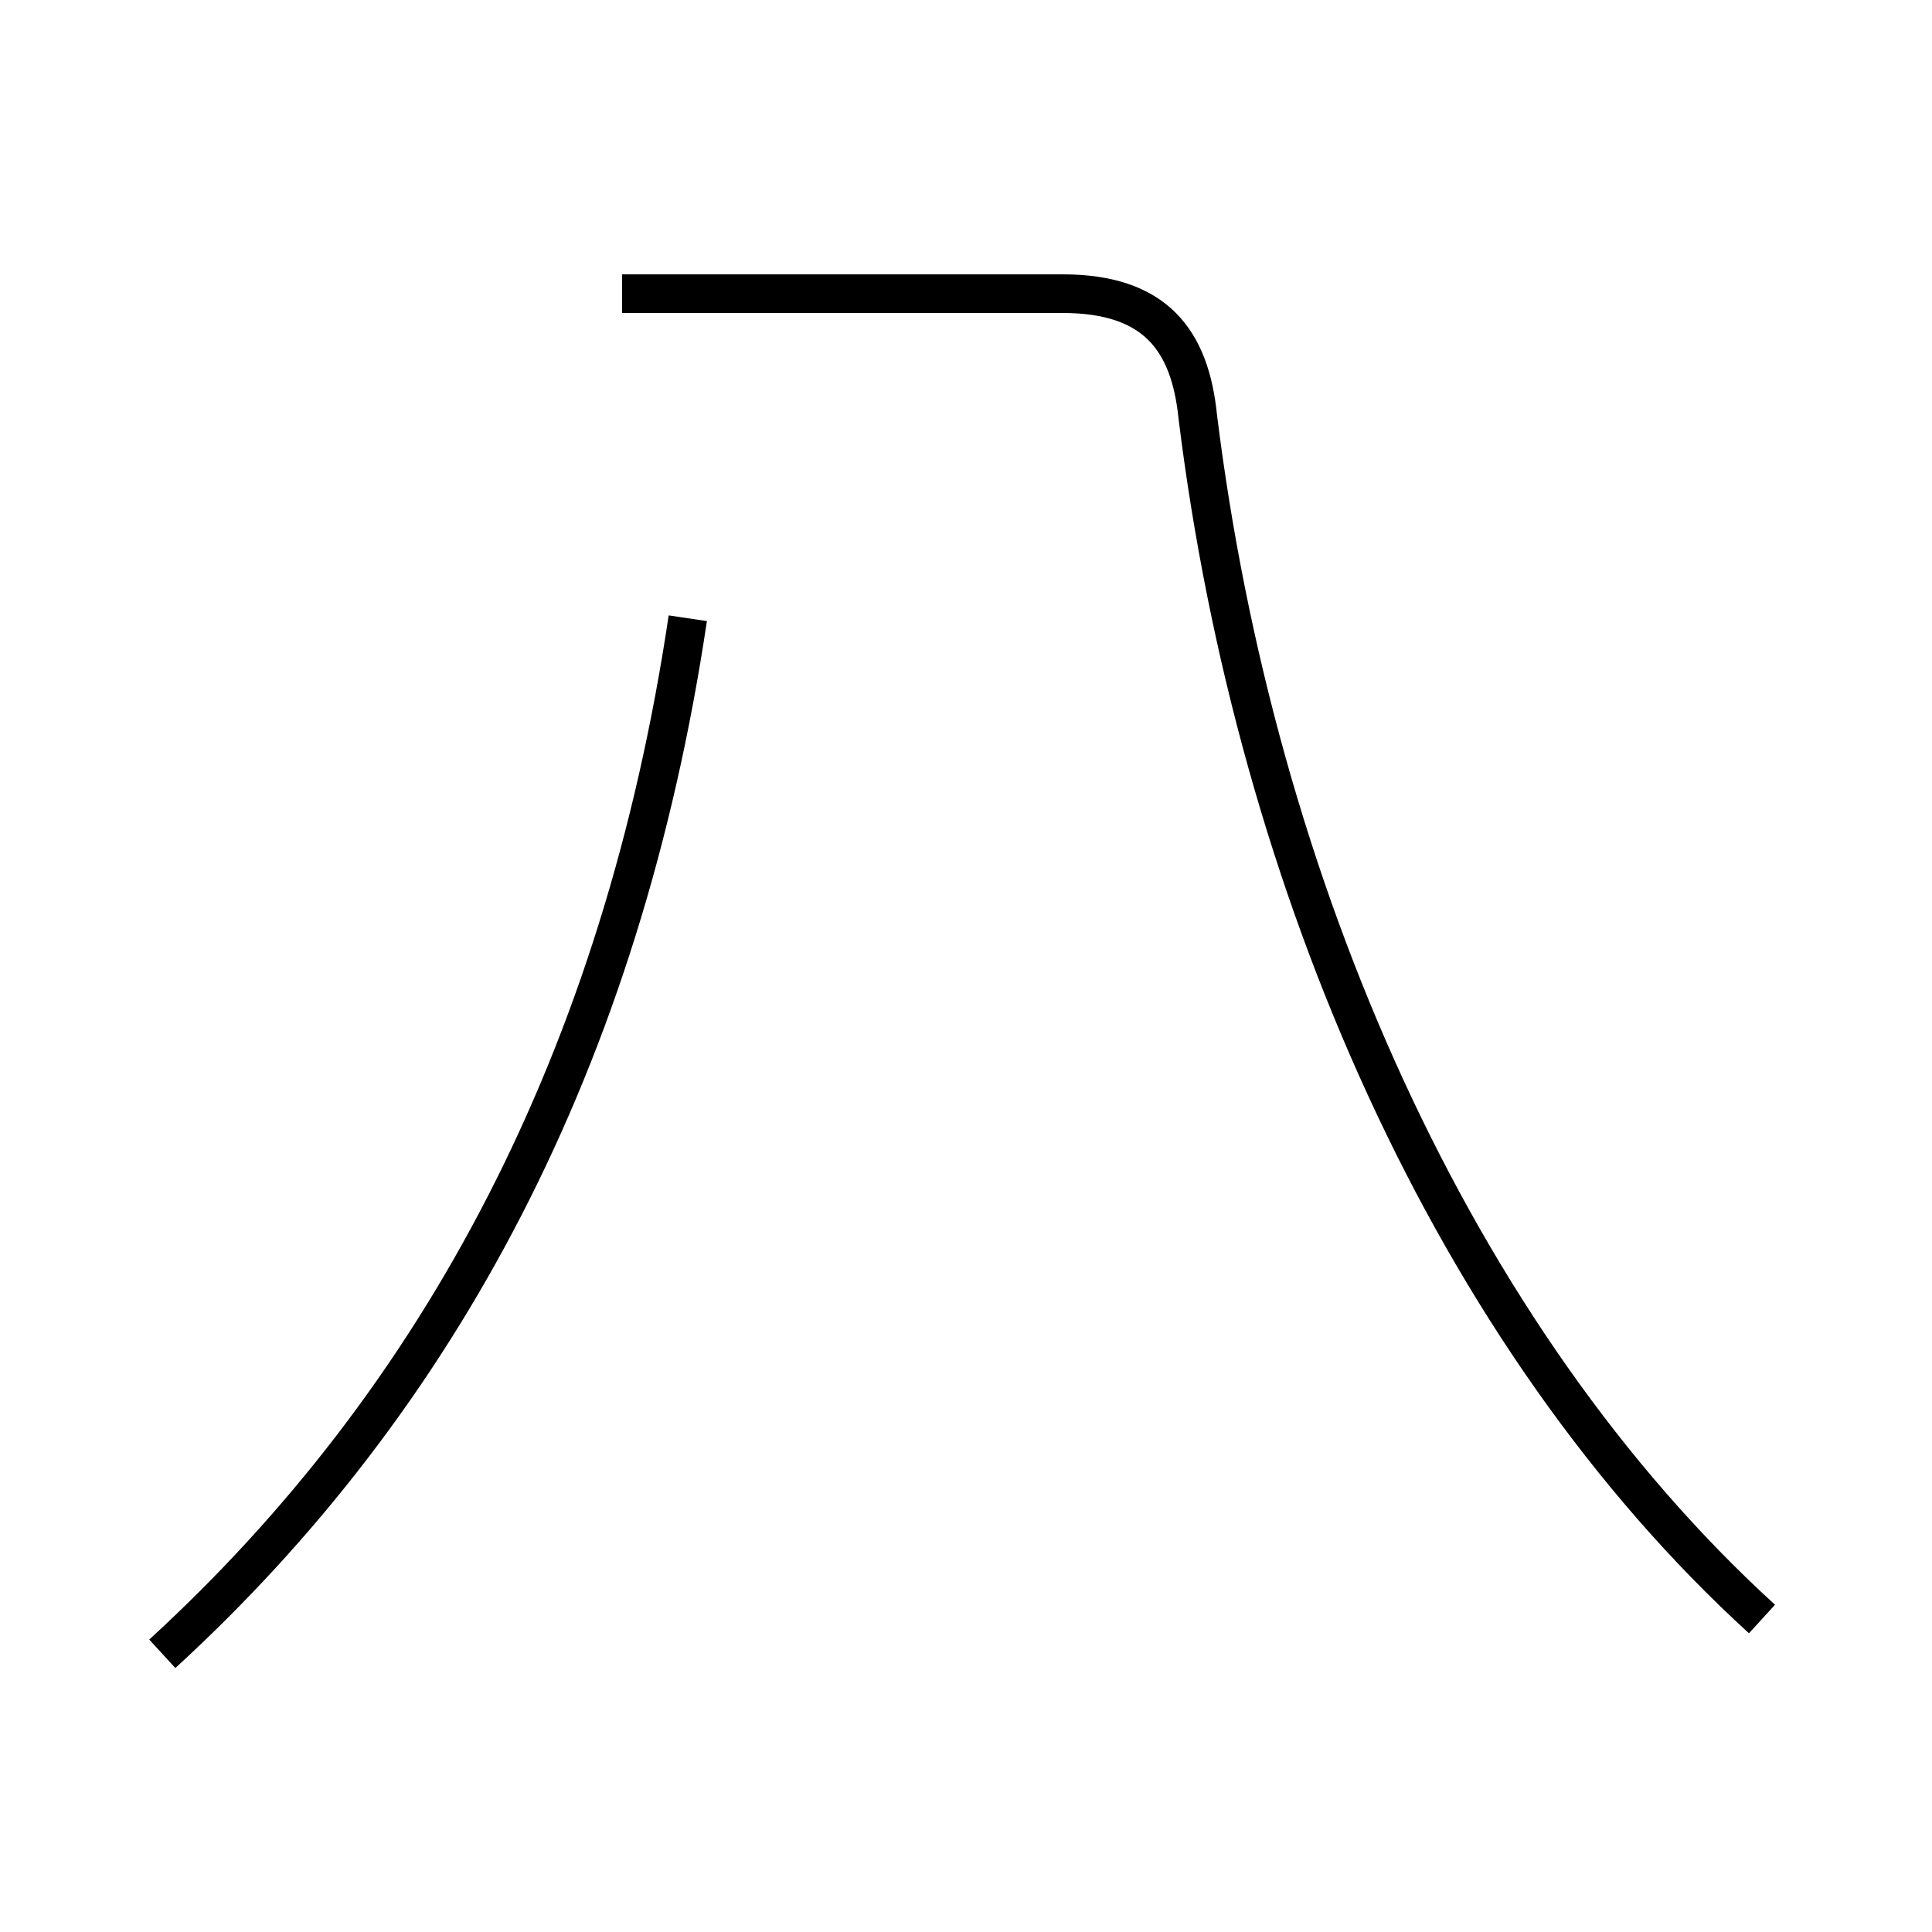 <?xml version='1.0' encoding='utf8'?>
<svg viewBox="0.0 -6.0 50.0 50.0" version="1.1" xmlns="http://www.w3.org/2000/svg">
<rect x="0.0" y="-6.0" width="50.0" height="50.0" fill="#808080" stroke="none"/>
<rect x="-1000" y="-1000" width="2000" height="2000" stroke="white" fill="white"/>
<g style="fill:white;stroke:#000000;  stroke-width:1">
<path d="M 45.6 -2.1 C 37.6 -9.4 32.5 -21.1 31.0 -33.2 C 30.8 -35.2 29.9 -36.4 27.5 -36.4 L 16.1 -36.4 M 4.2 -1.2 C 11.4 -7.8 16.1 -16.6 17.8 -28.0" transform="translate(0.0 38.0)" />
</g>
</svg>